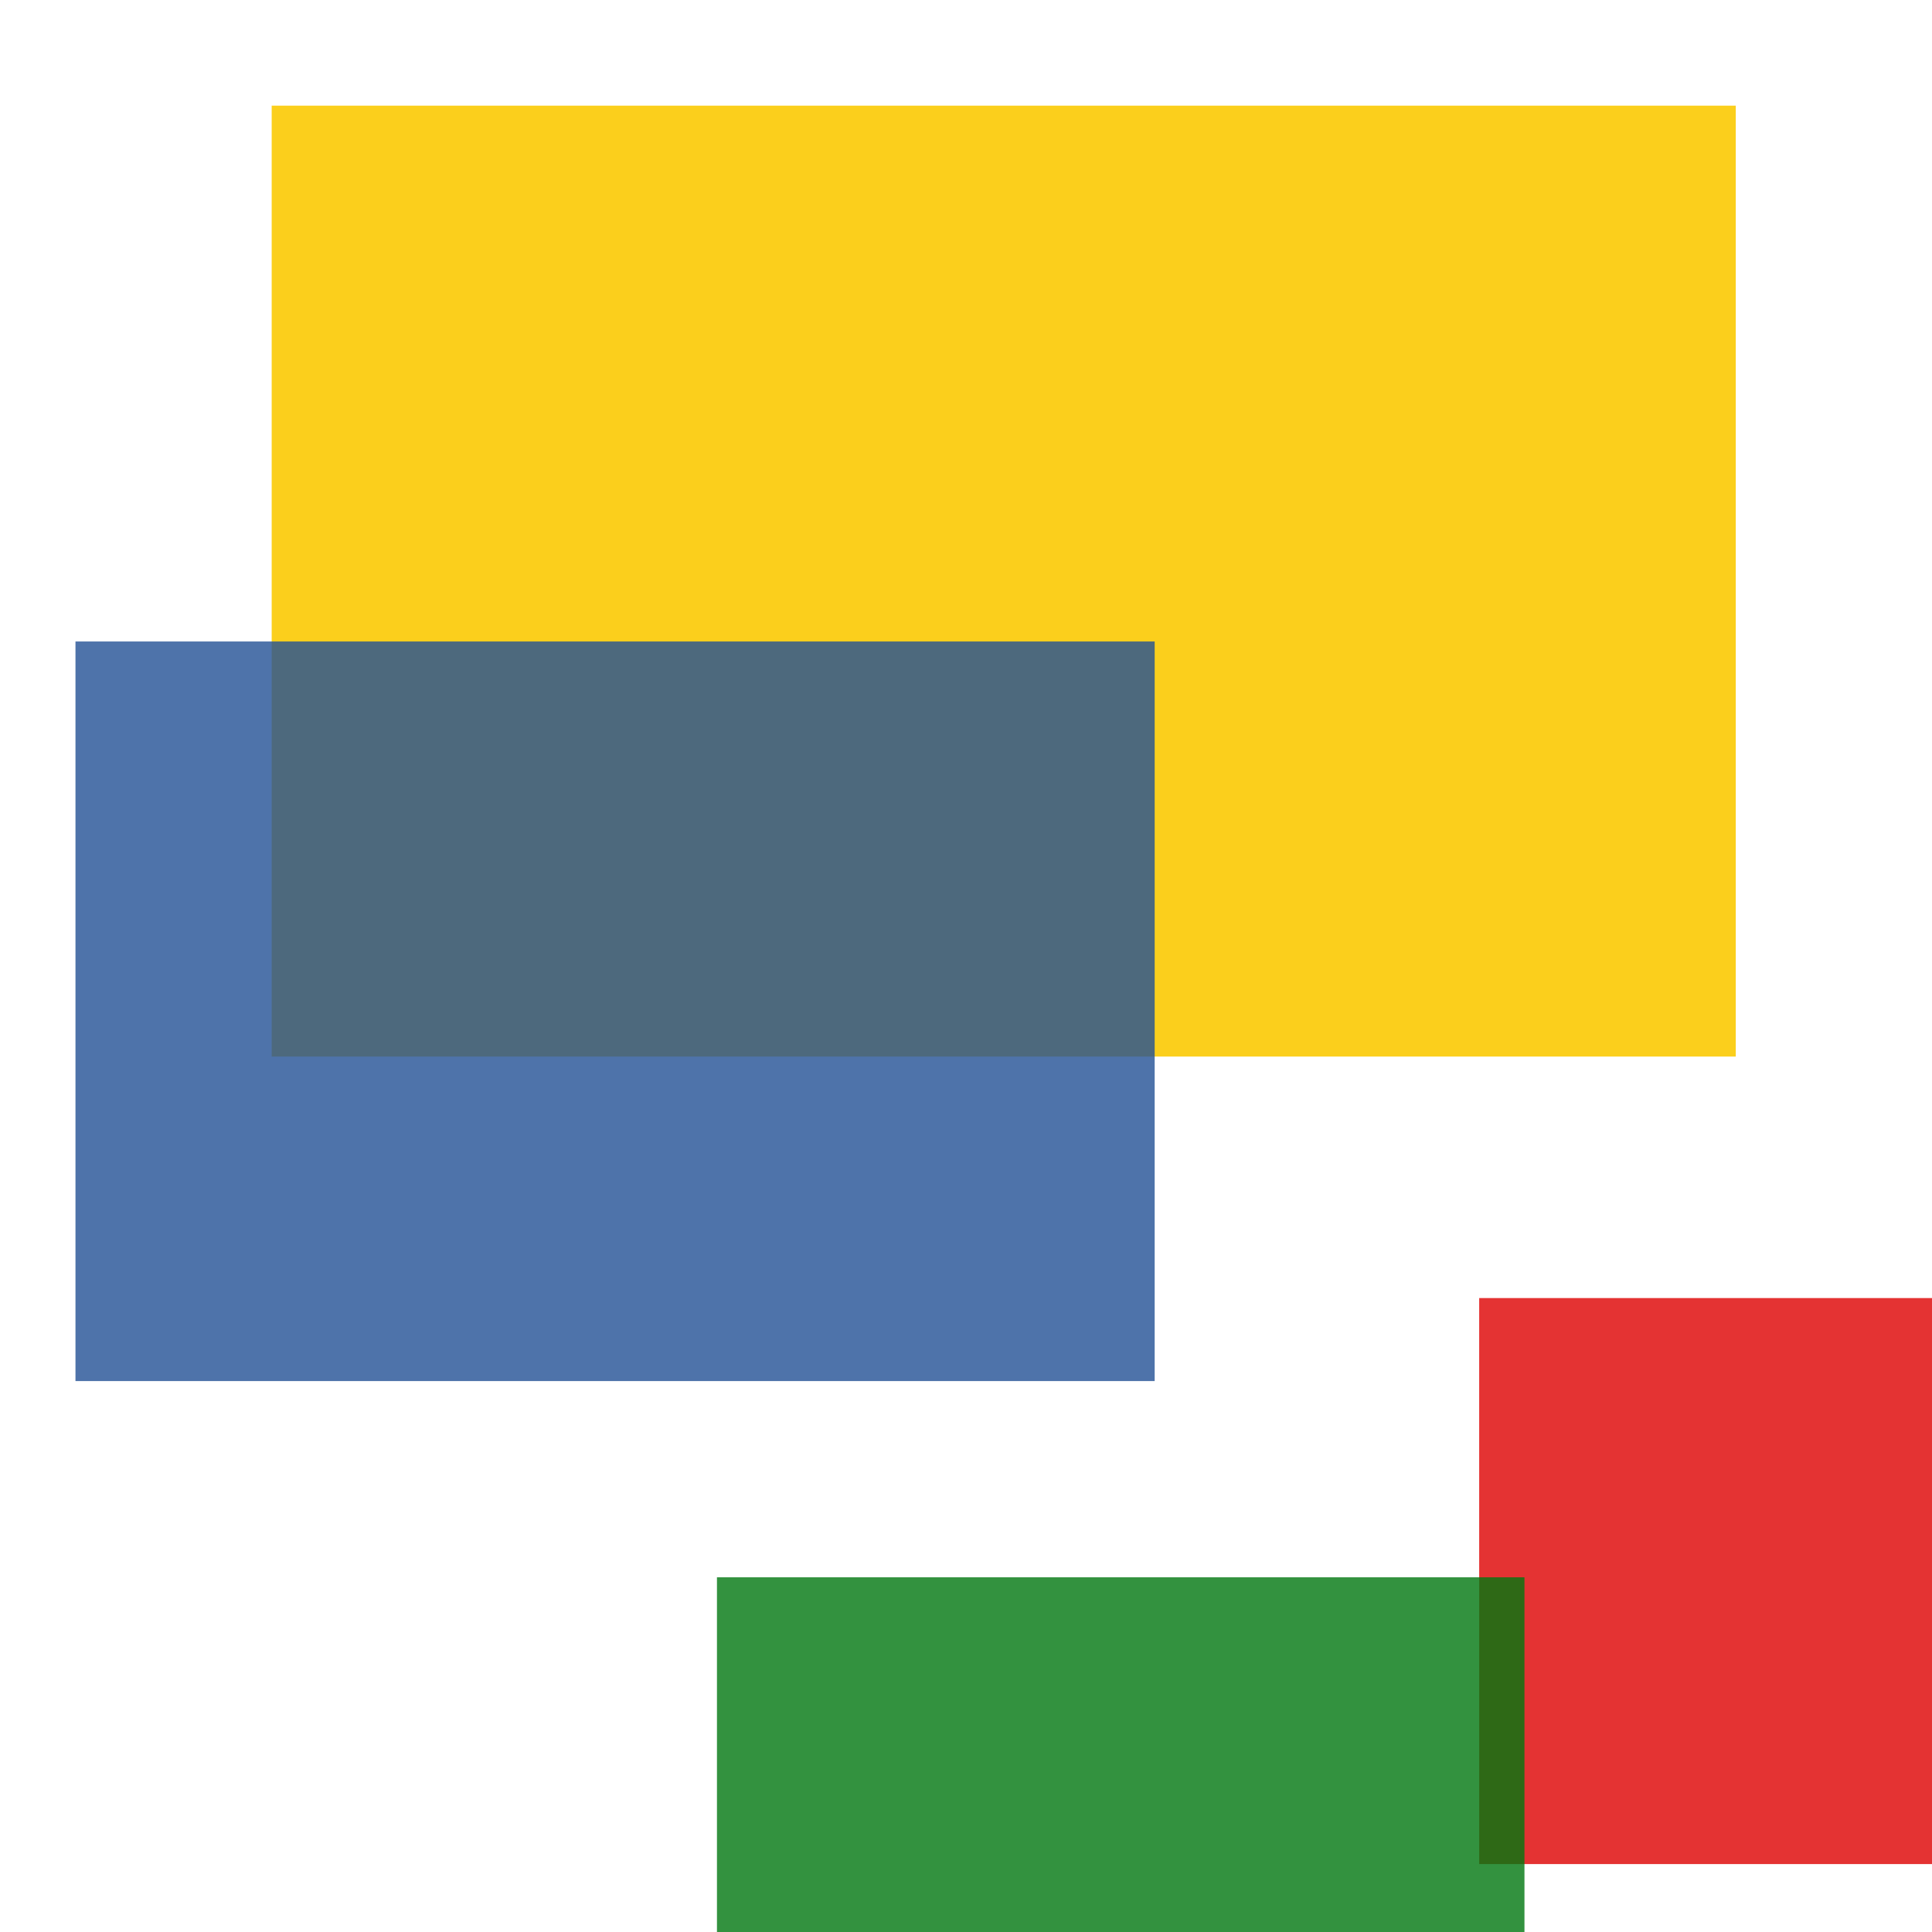 <svg width='256' height='256'><rect x='0' y='0' width='256' height='256' fill='white'/><rect x='196' y='172' width='187' height='75' opacity='0.80' fill='#dd0100'/><rect x='95' y='209' width='107' height='123' opacity='0.80' fill='#00770F'/><rect x='36' y='14' width='194' height='126' opacity='0.89' fill='#fac901'/><rect x='10' y='85' width='143' height='98' opacity='0.80' fill='#225095'/></svg>